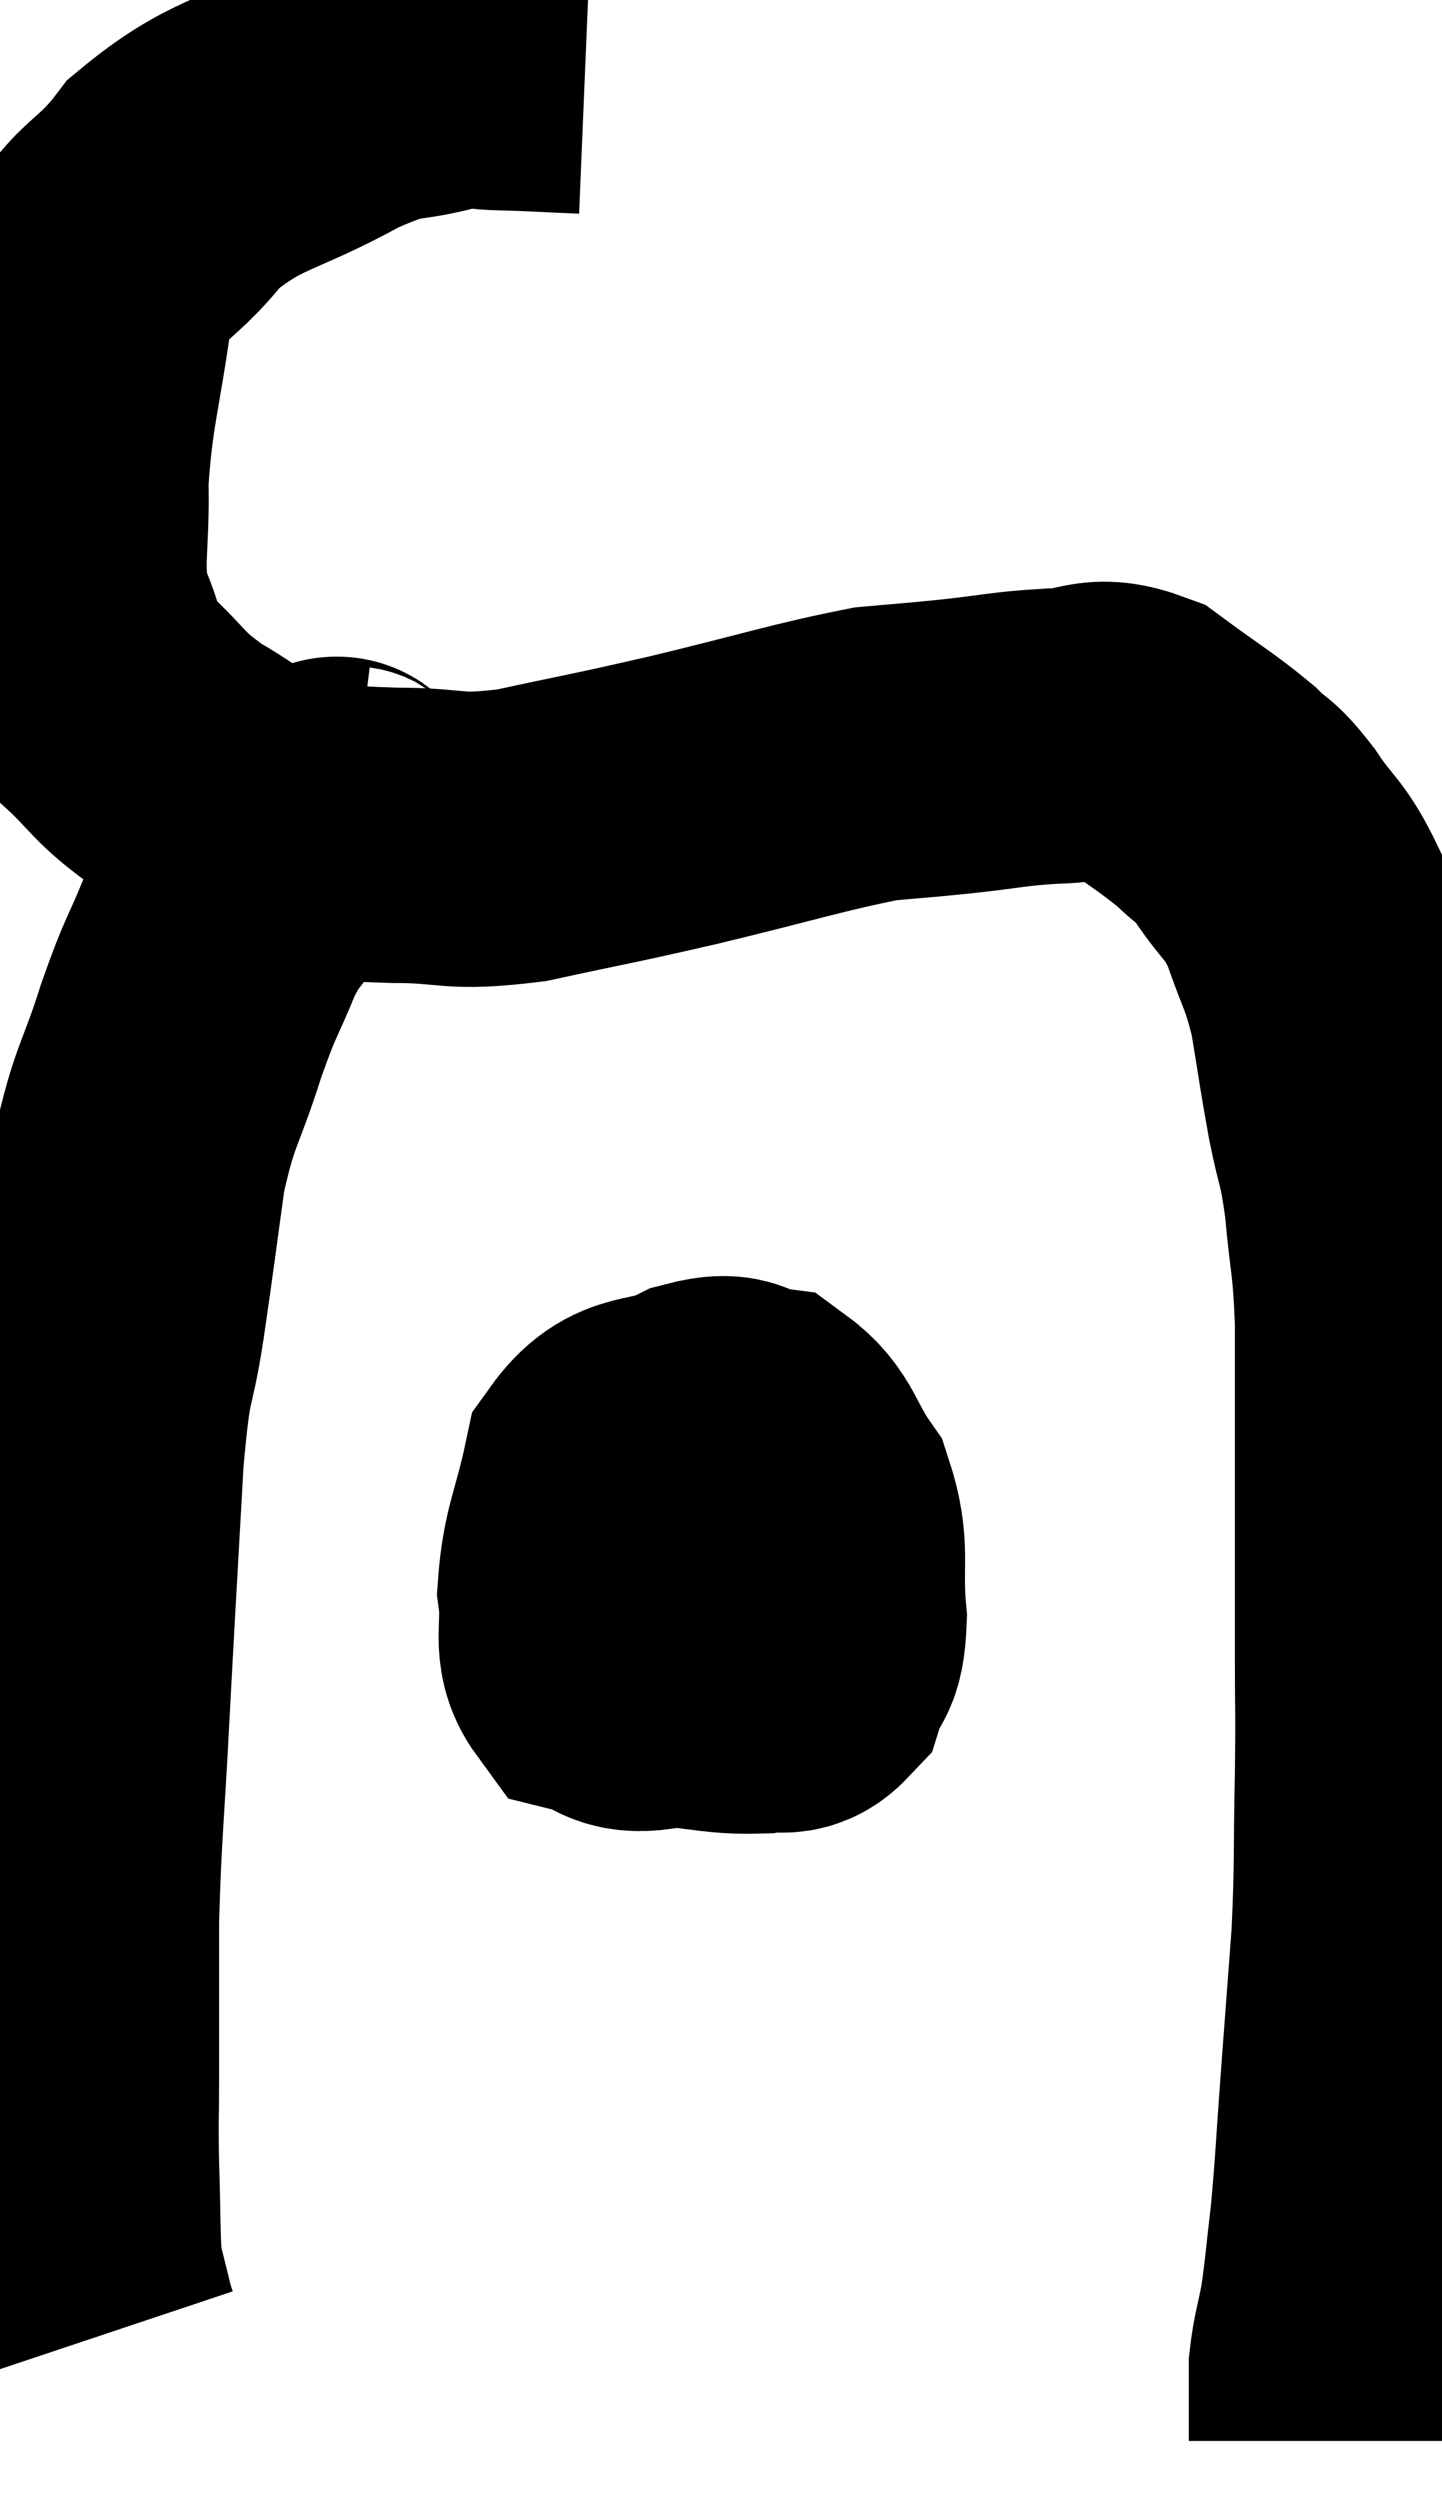 <svg xmlns="http://www.w3.org/2000/svg" viewBox="7.31 2.96 24.417 42.32" width="24.417" height="42.32"><path d="M 17.22 4.08 C 16.5 4.05, 16.365 4.035, 15.78 4.02 C 15.33 4.02, 15.585 3.885, 14.88 4.02 C 13.92 4.29, 14.115 4.05, 12.96 4.56 C 11.61 5.31, 11.31 5.19, 10.26 6.06 C 9.51 7.05, 9.24 6.78, 8.76 8.04 C 8.55 9.57, 8.43 9.765, 8.34 11.1 C 8.37 12.24, 8.22 12.465, 8.4 13.38 C 8.73 14.07, 8.565 14.115, 9.06 14.76 C 9.72 15.36, 9.6 15.405, 10.38 15.96 C 11.28 16.47, 11.28 16.695, 12.18 16.98 C 13.08 17.04, 12.99 17.07, 13.98 17.1 C 15.06 17.1, 14.91 17.25, 16.14 17.1 C 17.52 16.8, 17.4 16.845, 18.9 16.5 C 20.52 16.11, 21 15.945, 22.14 15.72 C 22.8 15.66, 22.71 15.675, 23.46 15.6 C 24.3 15.51, 24.375 15.465, 25.14 15.42 C 25.83 15.42, 25.83 15.165, 26.52 15.42 C 27.21 15.93, 27.39 16.02, 27.9 16.44 C 28.23 16.77, 28.185 16.62, 28.56 17.1 C 28.98 17.73, 29.055 17.64, 29.4 18.36 C 29.67 19.17, 29.73 19.125, 29.94 19.98 C 30.09 20.88, 30.09 20.955, 30.24 21.78 C 30.39 22.53, 30.42 22.395, 30.54 23.28 C 30.63 24.3, 30.675 24.195, 30.72 25.32 C 30.72 26.55, 30.72 26.34, 30.72 27.78 C 30.72 29.43, 30.72 29.775, 30.72 31.08 C 30.72 32.04, 30.735 31.83, 30.72 33 C 30.69 34.38, 30.72 34.47, 30.66 35.76 C 30.57 36.96, 30.57 36.96, 30.48 38.16 C 30.39 39.36, 30.39 39.585, 30.3 40.56 C 30.21 41.31, 30.21 41.445, 30.12 42.06 C 30.03 42.54, 29.985 42.63, 29.94 43.02 C 29.94 43.32, 29.94 43.38, 29.94 43.62 C 29.94 43.8, 29.94 43.86, 29.94 43.98 C 29.94 44.04, 29.94 44.07, 29.94 44.1 C 29.94 44.1, 29.94 44.055, 29.94 44.1 C 29.94 44.19, 29.94 44.235, 29.94 44.28 L 29.94 44.28" fill="none" stroke="black" stroke-width="5"></path><path d="M 13.26 16.74 C 13.02 16.71, 13.17 16.425, 12.78 16.68 C 12.24 17.22, 12.135 17.235, 11.7 17.76 C 11.37 18.27, 11.37 18.12, 11.04 18.78 C 10.71 19.59, 10.725 19.425, 10.38 20.4 C 10.02 21.54, 9.93 21.465, 9.66 22.68 C 9.48 23.97, 9.48 24.03, 9.3 25.26 C 9.12 26.43, 9.09 25.935, 8.94 27.6 C 8.82 29.76, 8.805 29.955, 8.7 31.92 C 8.61 33.69, 8.565 33.9, 8.52 35.46 C 8.52 36.81, 8.52 37.125, 8.52 38.16 C 8.52 38.88, 8.505 38.79, 8.52 39.6 C 8.55 40.5, 8.535 40.83, 8.58 41.4 C 8.64 41.64, 8.64 41.64, 8.7 41.88 C 8.76 42.12, 8.775 42.195, 8.82 42.36 C 8.85 42.45, 8.865 42.495, 8.88 42.54 C 8.88 42.54, 8.88 42.54, 8.88 42.54 C 8.88 42.54, 8.88 42.54, 8.88 42.54 L 8.88 42.54" fill="none" stroke="black" stroke-width="5"></path><path d="M 18.96 27.18 C 18.48 27.48, 18.33 27.33, 18 27.78 C 17.82 28.38, 17.73 28.32, 17.64 28.98 C 17.64 29.7, 17.385 29.82, 17.64 30.42 C 18.15 30.9, 18.045 31.11, 18.66 31.38 C 19.38 31.44, 19.545 31.515, 20.1 31.5 C 20.49 31.41, 20.61 31.605, 20.88 31.32 C 21.03 30.84, 21.15 31.08, 21.18 30.36 C 21.09 29.4, 21.255 29.22, 21 28.44 C 20.58 27.84, 20.61 27.57, 20.16 27.24 C 19.68 27.18, 19.83 26.955, 19.2 27.12 C 18.42 27.51, 18.135 27.21, 17.64 27.9 C 17.43 28.89, 17.28 29.055, 17.22 29.88 C 17.31 30.54, 17.115 30.81, 17.4 31.2 C 17.88 31.32, 17.805 31.515, 18.36 31.44 C 18.99 31.17, 19.2 31.38, 19.62 30.9 C 19.83 30.21, 19.935 30.06, 20.04 29.52 C 20.04 29.13, 20.205 29.04, 20.04 28.74 C 19.71 28.53, 19.8 28.38, 19.38 28.32 C 18.87 28.41, 18.795 28.005, 18.36 28.5 C 18 29.4, 17.685 29.655, 17.64 30.3 C 17.91 30.69, 17.895 30.885, 18.18 31.08 C 18.48 31.08, 18.525 31.08, 18.78 31.08 C 18.99 31.08, 19.035 31.32, 19.2 31.08 C 19.32 30.6, 19.38 30.435, 19.44 30.12 L 19.44 29.82" fill="none" stroke="black" stroke-width="5"></path></svg>
